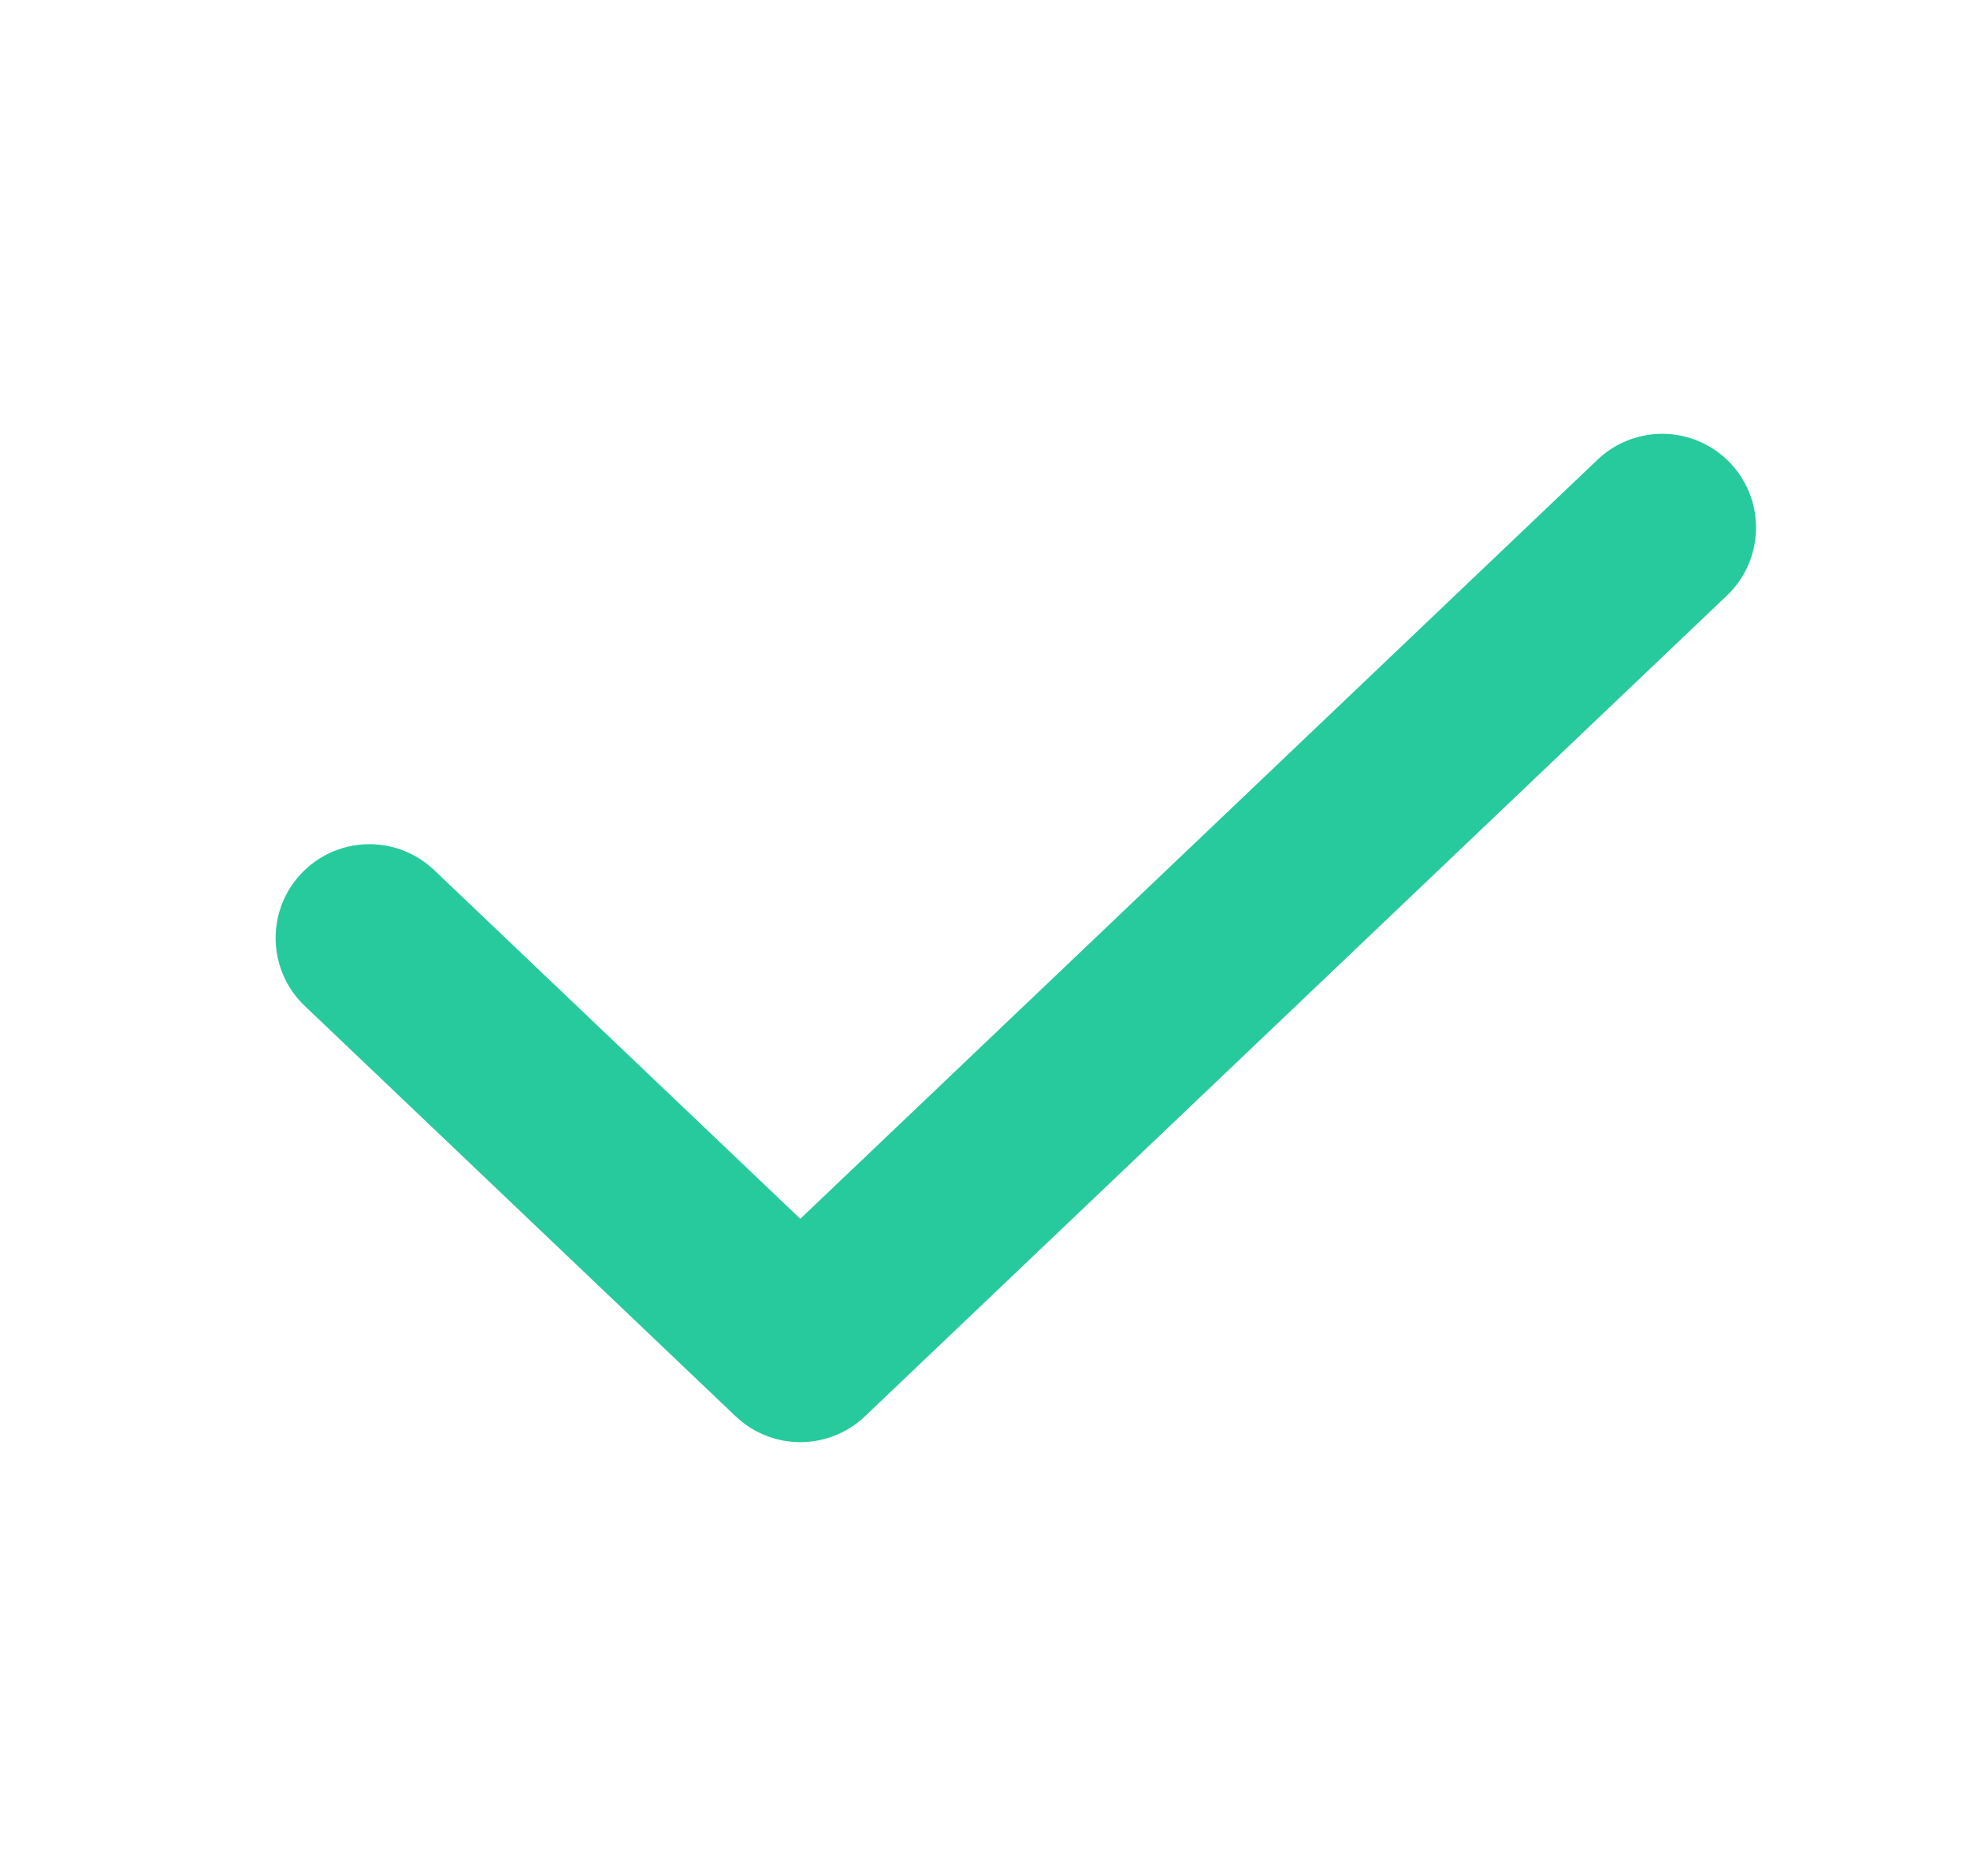 <svg width="21" height="20" viewBox="0 0 21 20" fill="none" xmlns="http://www.w3.org/2000/svg">
<path d="M17.719 5.625L8.531 14.375L3.938 10" stroke="#27CA9D" stroke-width="2" stroke-linecap="round" stroke-linejoin="round"/>
</svg>
